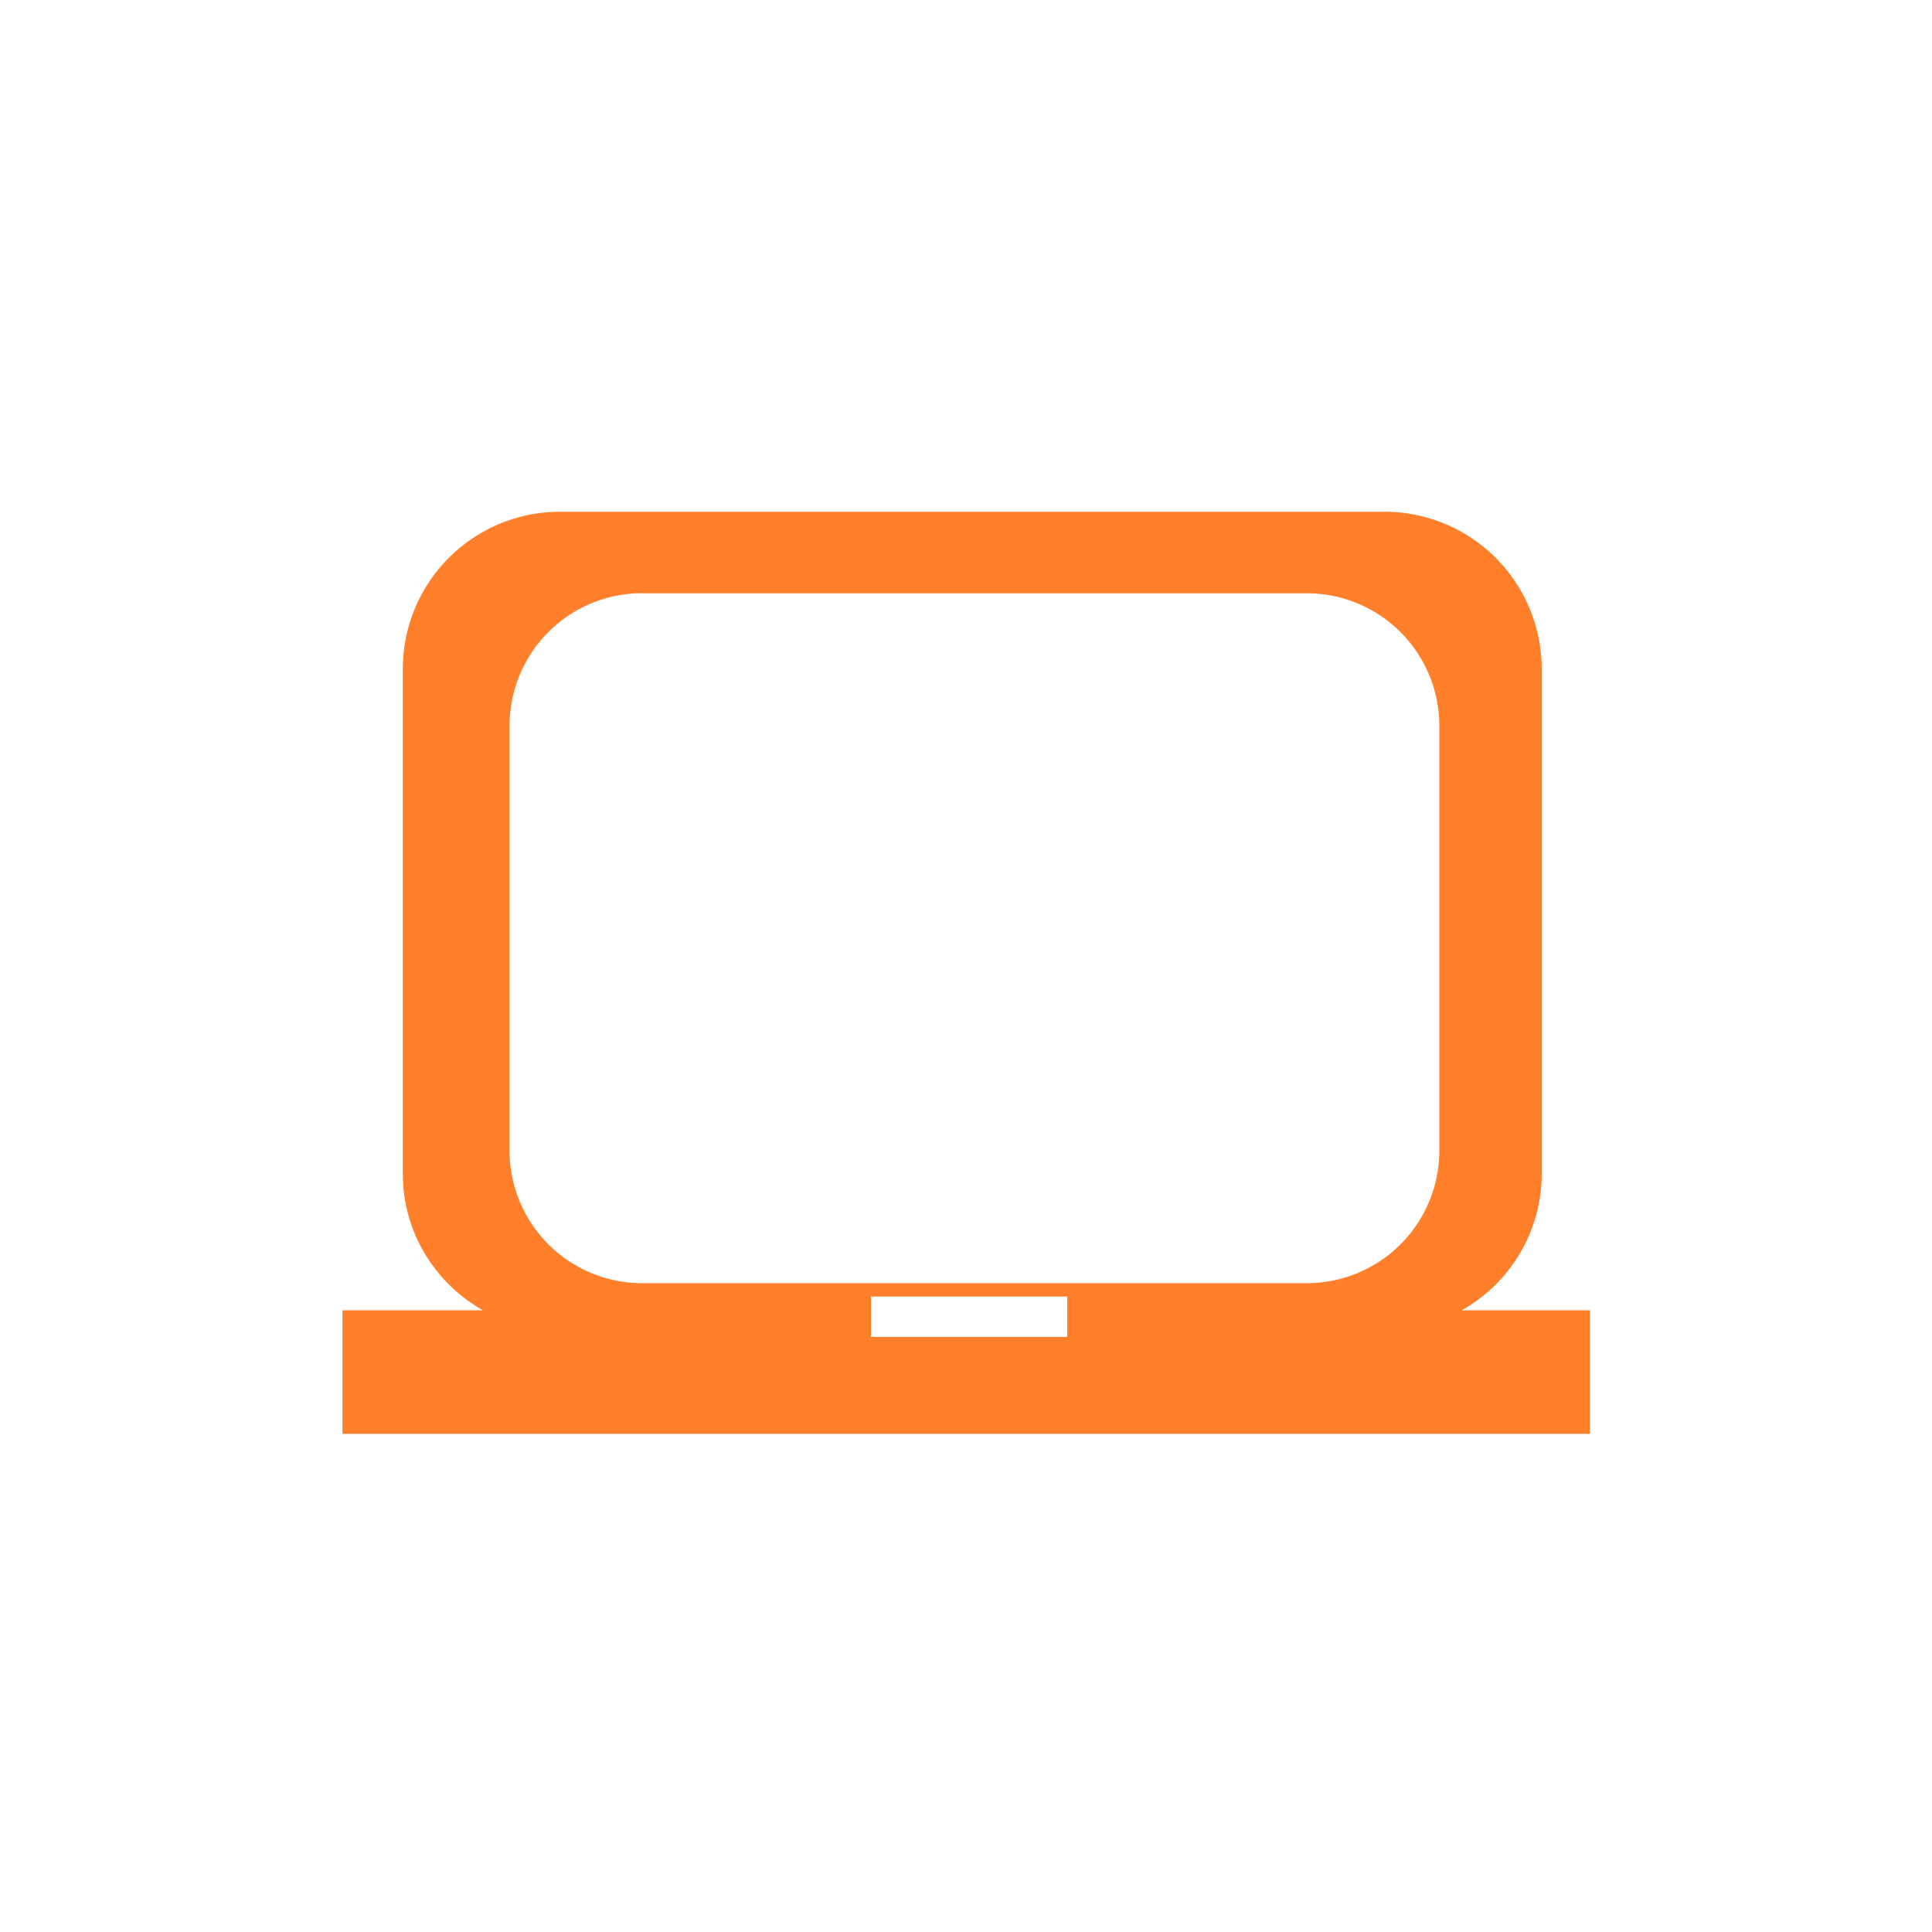 <?xml version="1.0" encoding="UTF-8" standalone="no"?>
<svg
   xmlns:dc="http://purl.org/dc/elements/1.1/"
   xmlns:cc="http://creativecommons.org/ns#"
   xmlns:rdf="http://www.w3.org/1999/02/22-rdf-syntax-ns#"
   xmlns:svg="http://www.w3.org/2000/svg"
   xmlns="http://www.w3.org/2000/svg"
   xmlns:sodipodi="http://sodipodi.sourceforge.net/DTD/sodipodi-0.dtd"
   xmlns:inkscape="http://www.inkscape.org/namespaces/inkscape"
   width="24"
   height="24"
   version="1"
   id="svg4"
   sodipodi:docname="laptopconnected.svg"
   inkscape:version="0.92.4 (5da689c313, 2019-01-14)">
  <defs
     id="defs8" />
  <sodipodi:namedview
     pagecolor="#ffffff"
     bordercolor="#666666"
     borderopacity="1"
     objecttolerance="10"
     gridtolerance="10"
     guidetolerance="10"
     inkscape:pageopacity="0"
     inkscape:pageshadow="2"
     inkscape:window-width="1138"
     inkscape:window-height="480"
     id="namedview6"
     showgrid="false"
     inkscape:zoom="9.8333333"
     inkscape:cx="1.0677966"
     inkscape:cy="12"
     inkscape:window-x="0"
     inkscape:window-y="25"
     inkscape:window-maximized="0"
     inkscape:current-layer="svg4" />
  <path
     d="m 6.96,6.357 a 1.953,1.953 0 0 0 -1.956,1.96 v 6.263 c 0,0.732 0.403,1.362 0.996,1.697 H 4.254 v 1.535 H 19.752 V 16.277 H 18.158 A 1.947,1.947 0 0 0 19.152,14.58 V 8.316 A 1.954,1.954 0 0 0 17.193,6.357 H 6.961 Z M 7.98,7.37 h 8.251 a 1.647,1.647 0 0 1 1.649,1.647 v 5.275 A 1.647,1.647 0 0 1 16.233,15.94 H 7.98 A 1.647,1.647 0 0 1 6.33,14.292 V 9.018 A 1.647,1.647 0 0 1 7.98,7.369 Z m 2.841,8.736 h 2.436 v 0.502 H 10.82 v -0.502 z"
     id="path2"
     inkscape:connector-curvature="0"
     style="fill:#ff7f2a;stroke-width:1.872" />
</svg>
